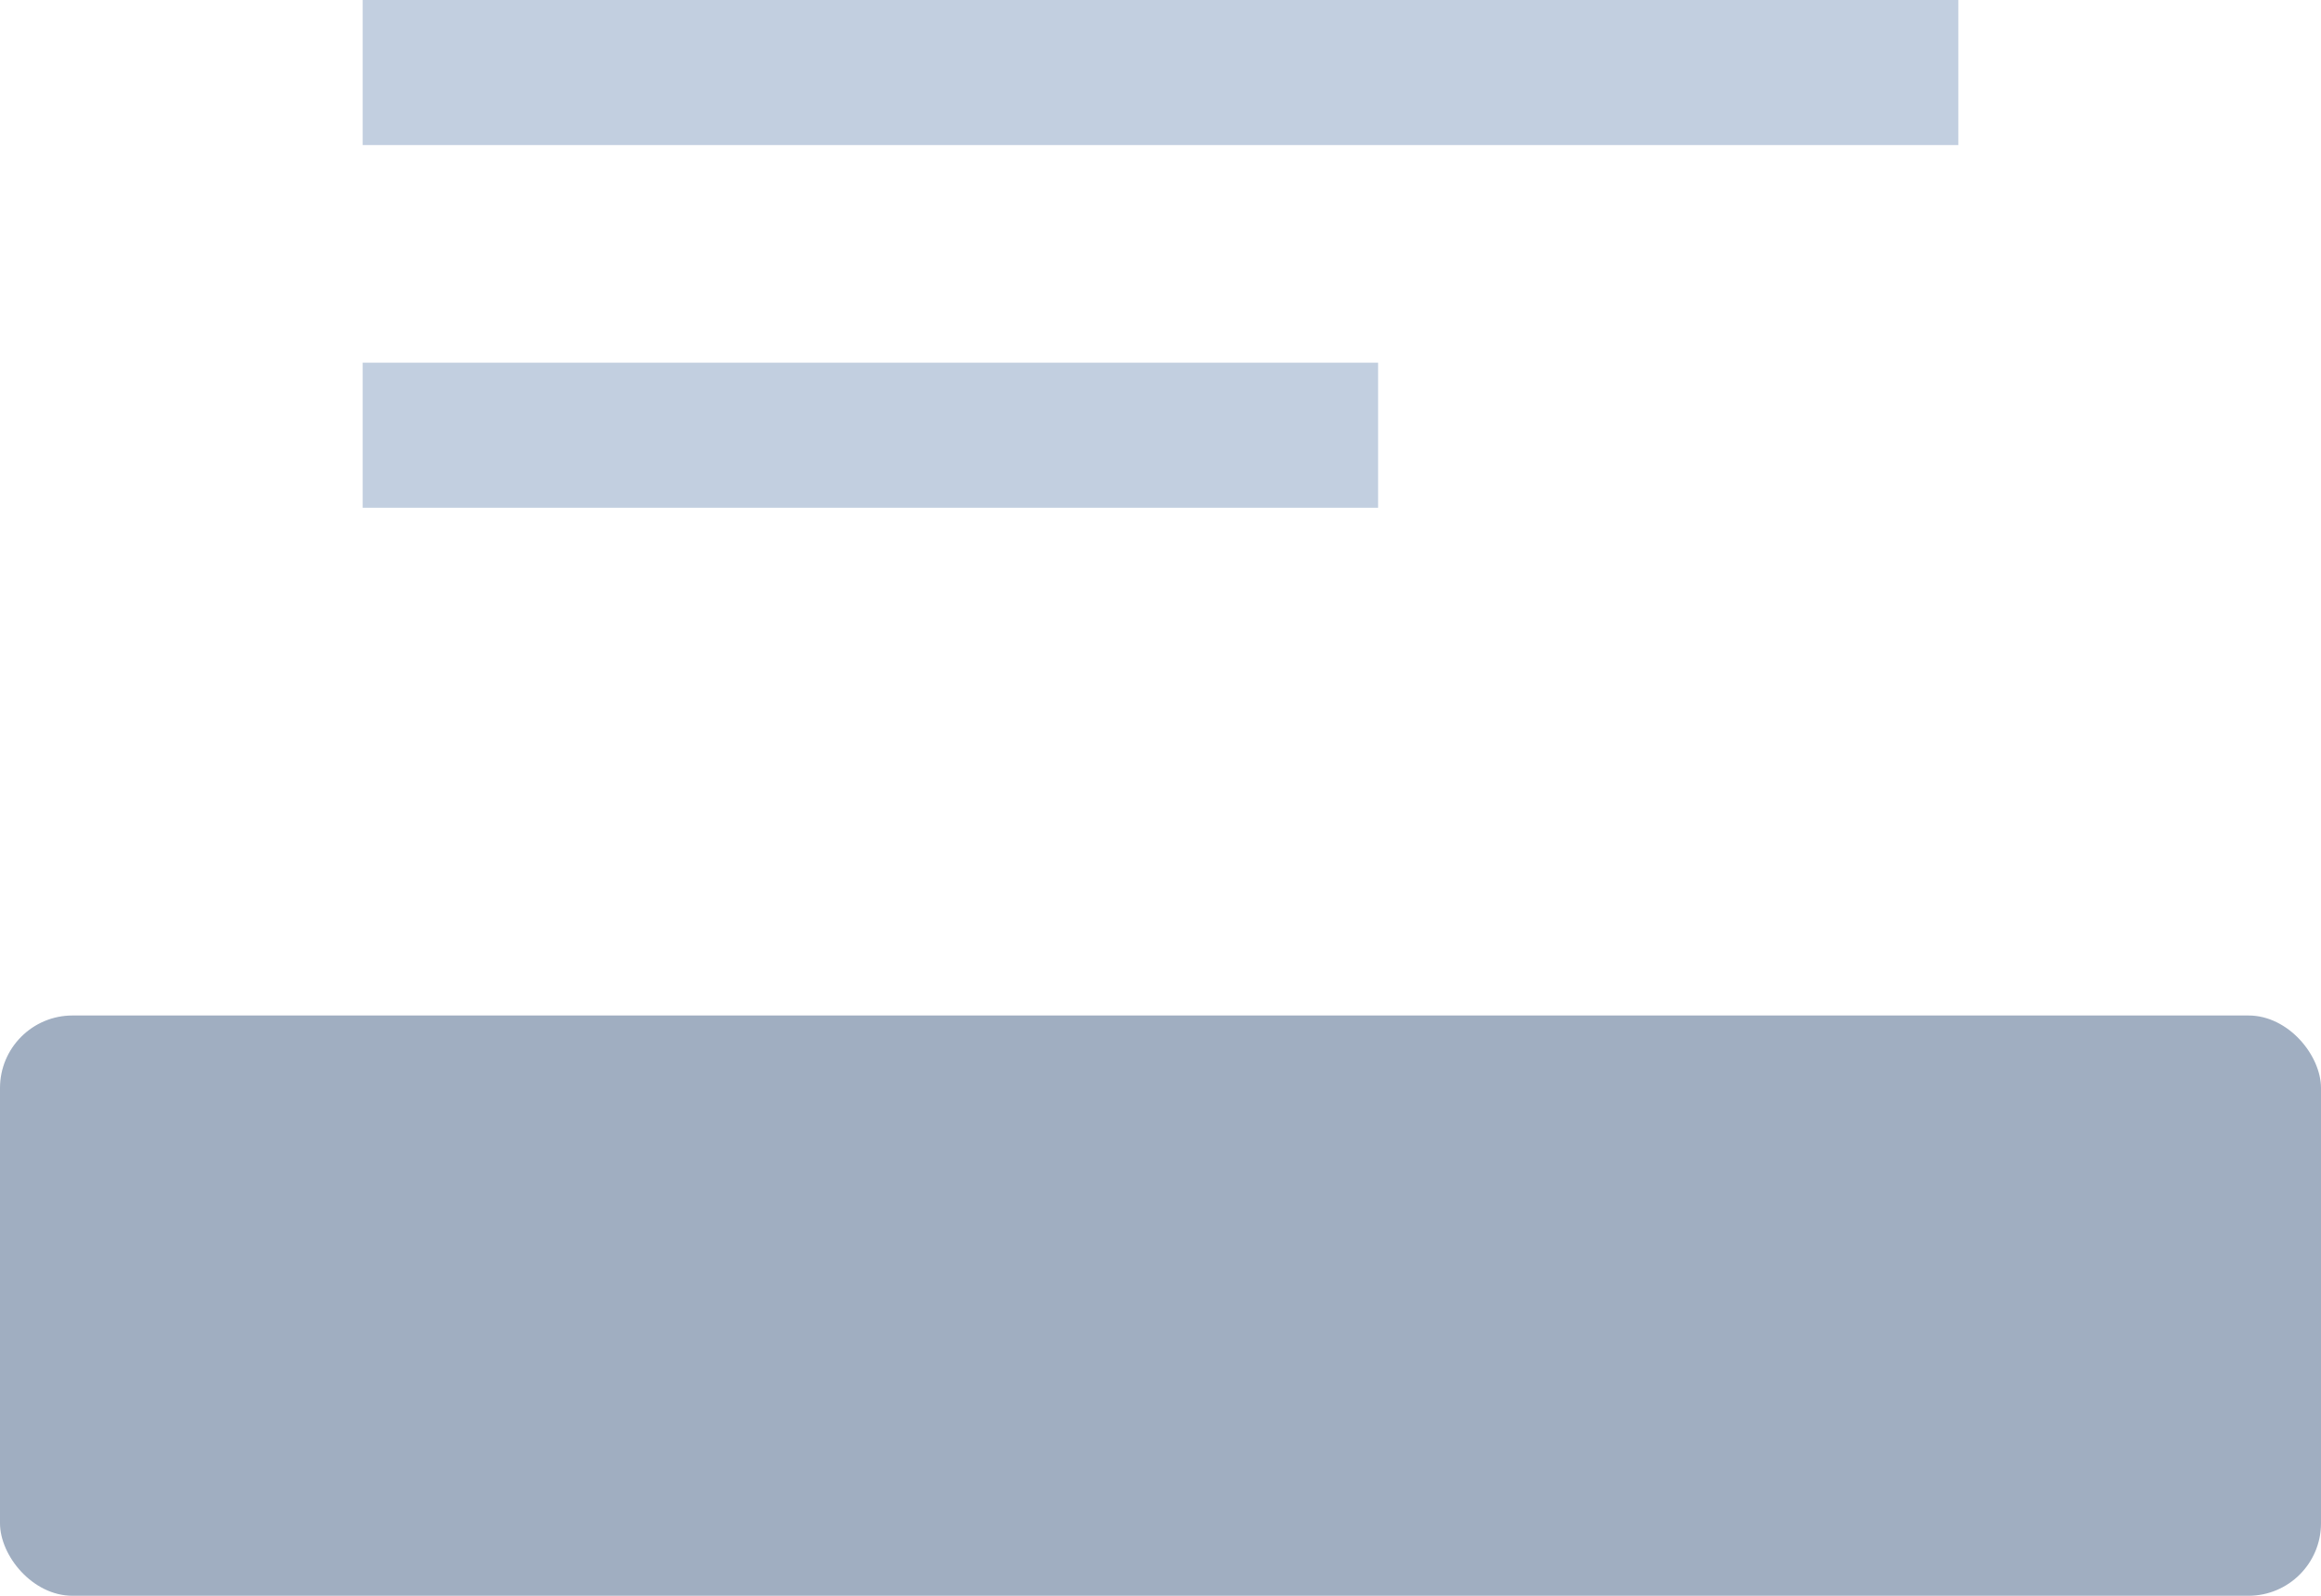 <svg width="32" height="22" viewBox="0 0 32 22" fill="none" xmlns="http://www.w3.org/2000/svg">
<rect x="5" width="22" height="2" fill="#C2CFE0"/>
<rect x="5" y="5" width="14" height="2" fill="#C2CFE0"/>
<rect y="14" width="32" height="8" rx="1" fill="#A0AEC1"/>
</svg>
